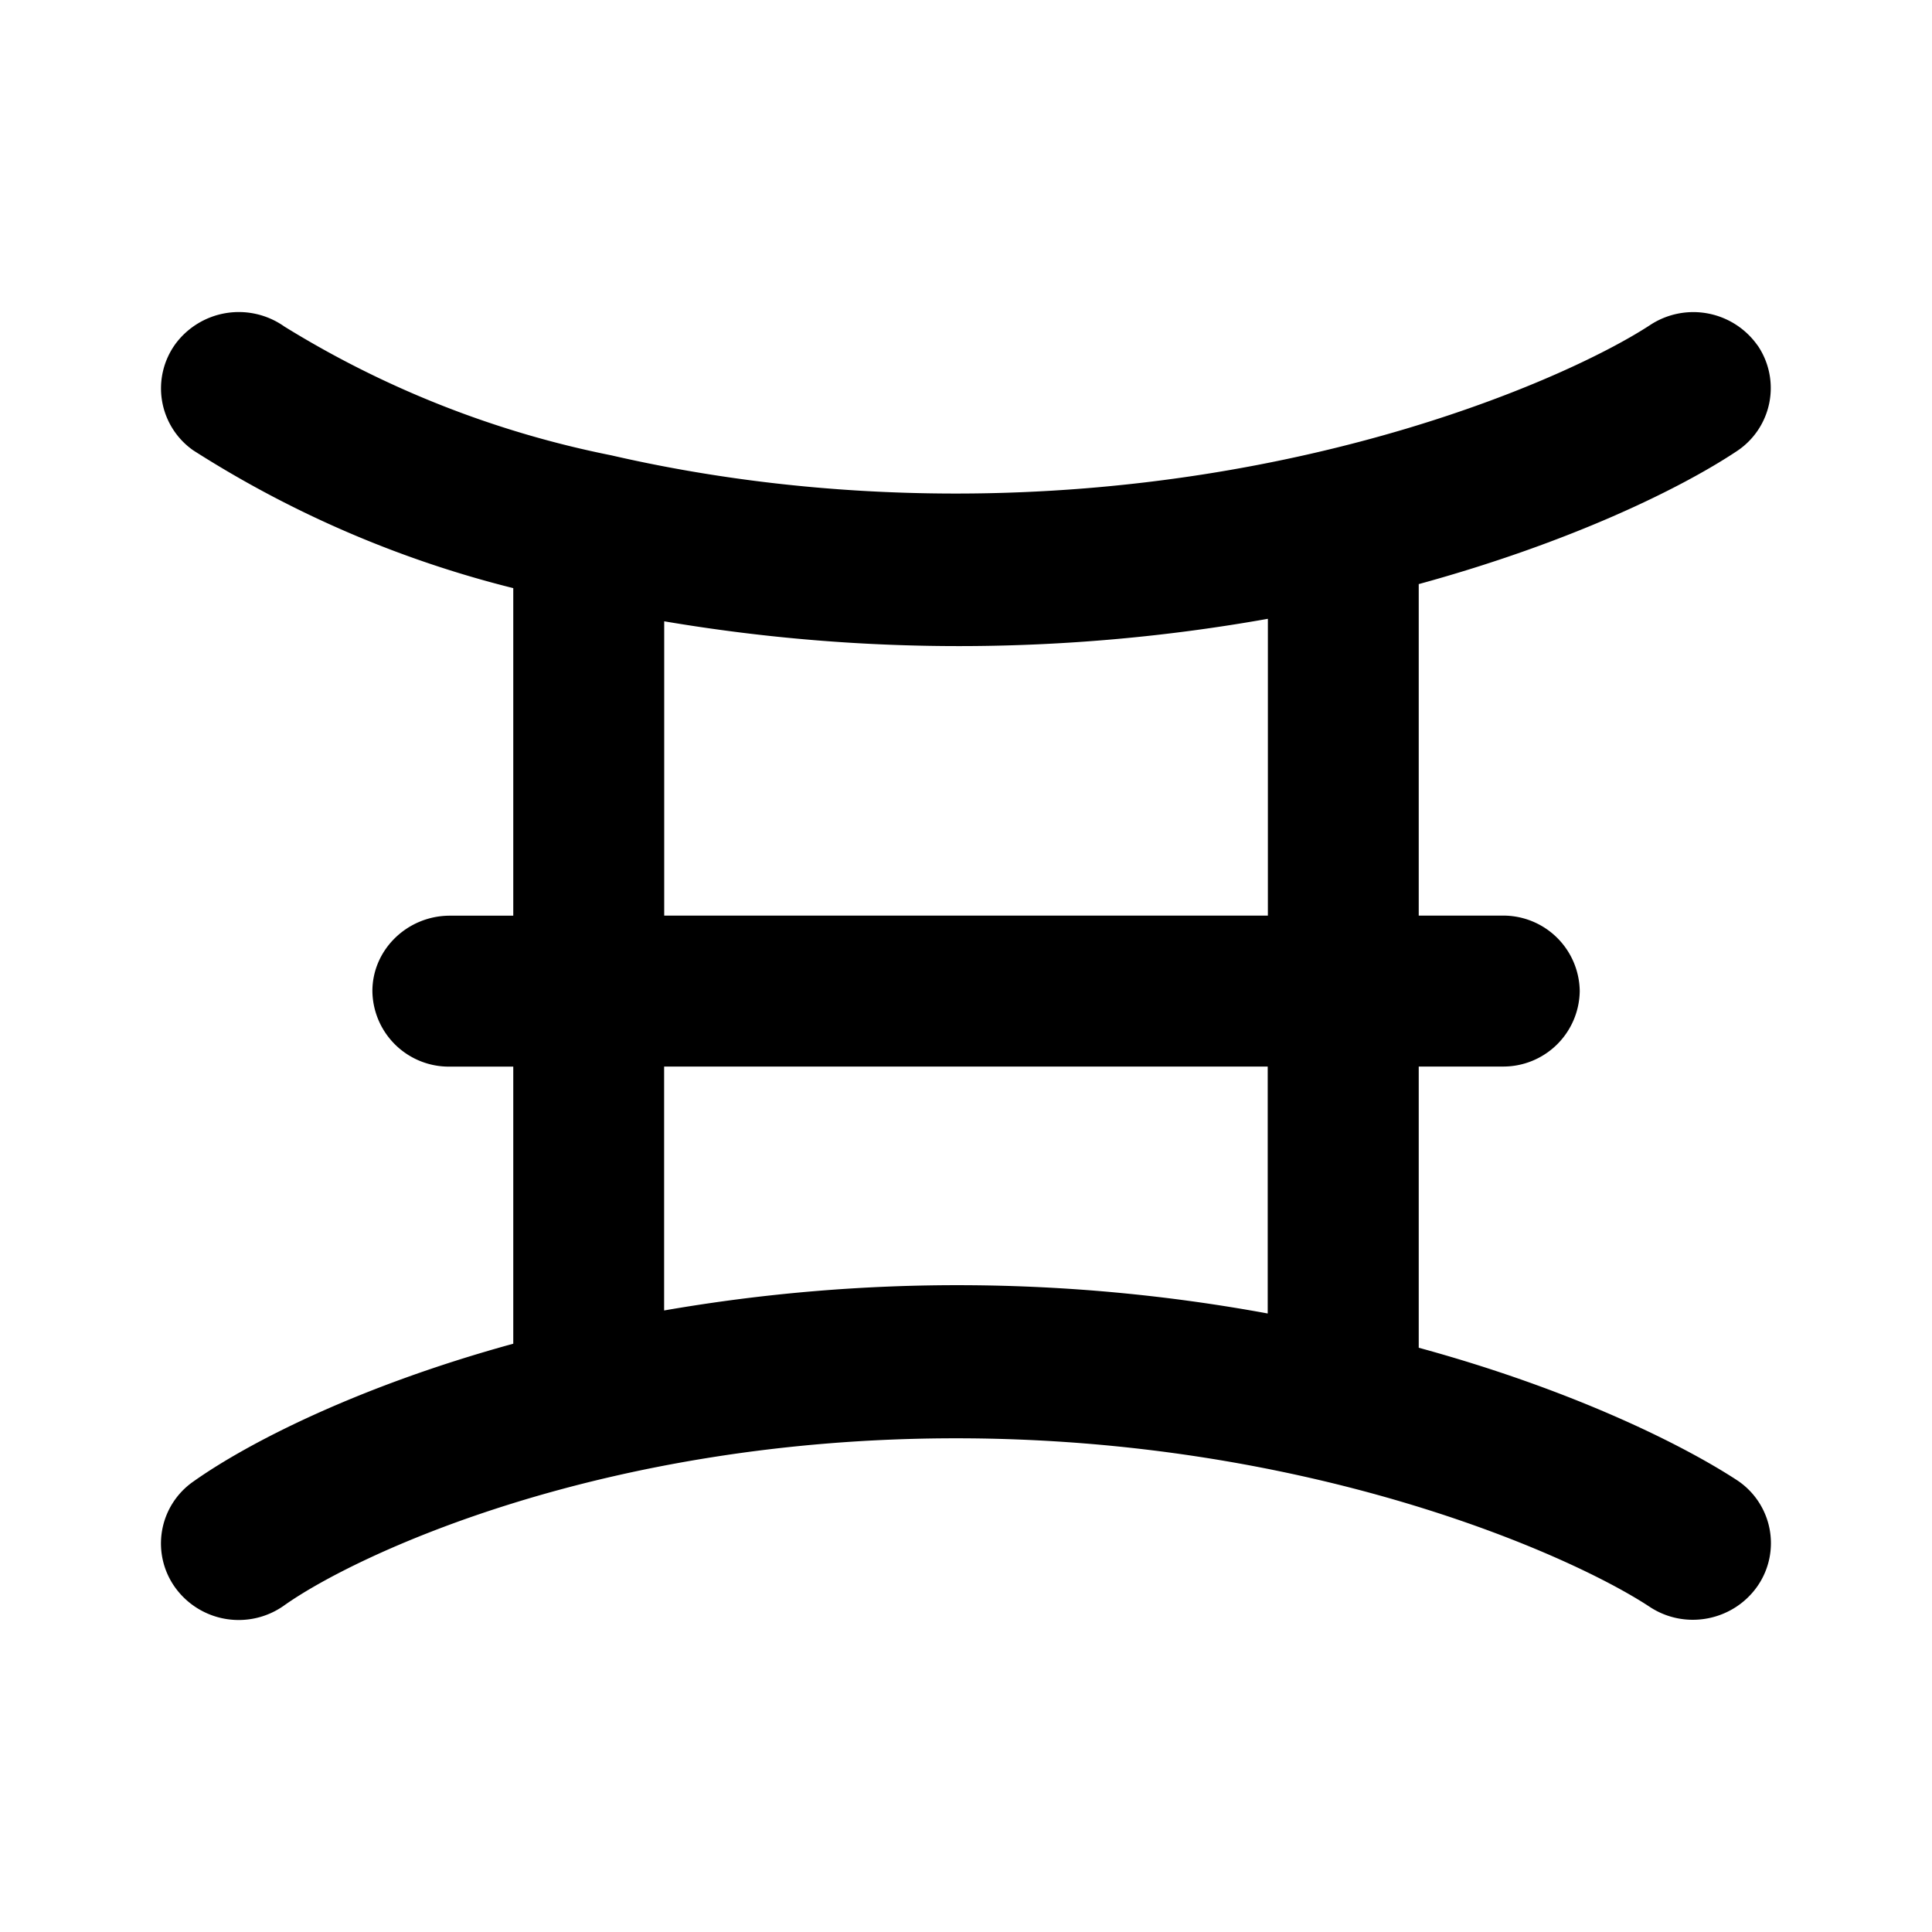 <svg xmlns="http://www.w3.org/2000/svg" xmlns:xlink="http://www.w3.org/1999/xlink" width="24" height="24" viewBox="0 0 24 24"><path fill="currentColor" d="M21.836 4.294a.94.94 0 0 1-.263 1.312c-.706.469-2.08 1.138-3.949 1.65v4.118h1.037a.95.95 0 0 1 .963.937a.95.95 0 0 1-.963.938h-1.037v3.493c1.875.512 3.25 1.187 3.95 1.643a.937.937 0 0 1 .262 1.313c-.3.437-.9.556-1.344.262c-.975-.643-4.218-2.093-8.617-2.093s-7.462 1.45-8.343 2.075a.973.973 0 0 1-1.35-.213a.937.937 0 0 1 .22-1.325c.687-.487 2.061-1.187 3.974-1.712V13.25h-.788a.95.95 0 0 1-.962-.938c0-.518.437-.937.962-.937h.788V7.306A13.4 13.4 0 0 1 2.4 5.594a.94.94 0 0 1-.218-1.325a.98.98 0 0 1 1.35-.213a12.3 12.3 0 0 0 4.061 1.6c1.219.281 2.662.475 4.28.475c4.4 0 7.643-1.45 8.625-2.093a.976.976 0 0 1 1.337.256m-6.087 12.023v-3.068H8.25v3.03a21.3 21.3 0 0 1 7.5.038m0-4.943V7.687a21.9 21.9 0 0 1-7.499.031v3.656z"/></svg>